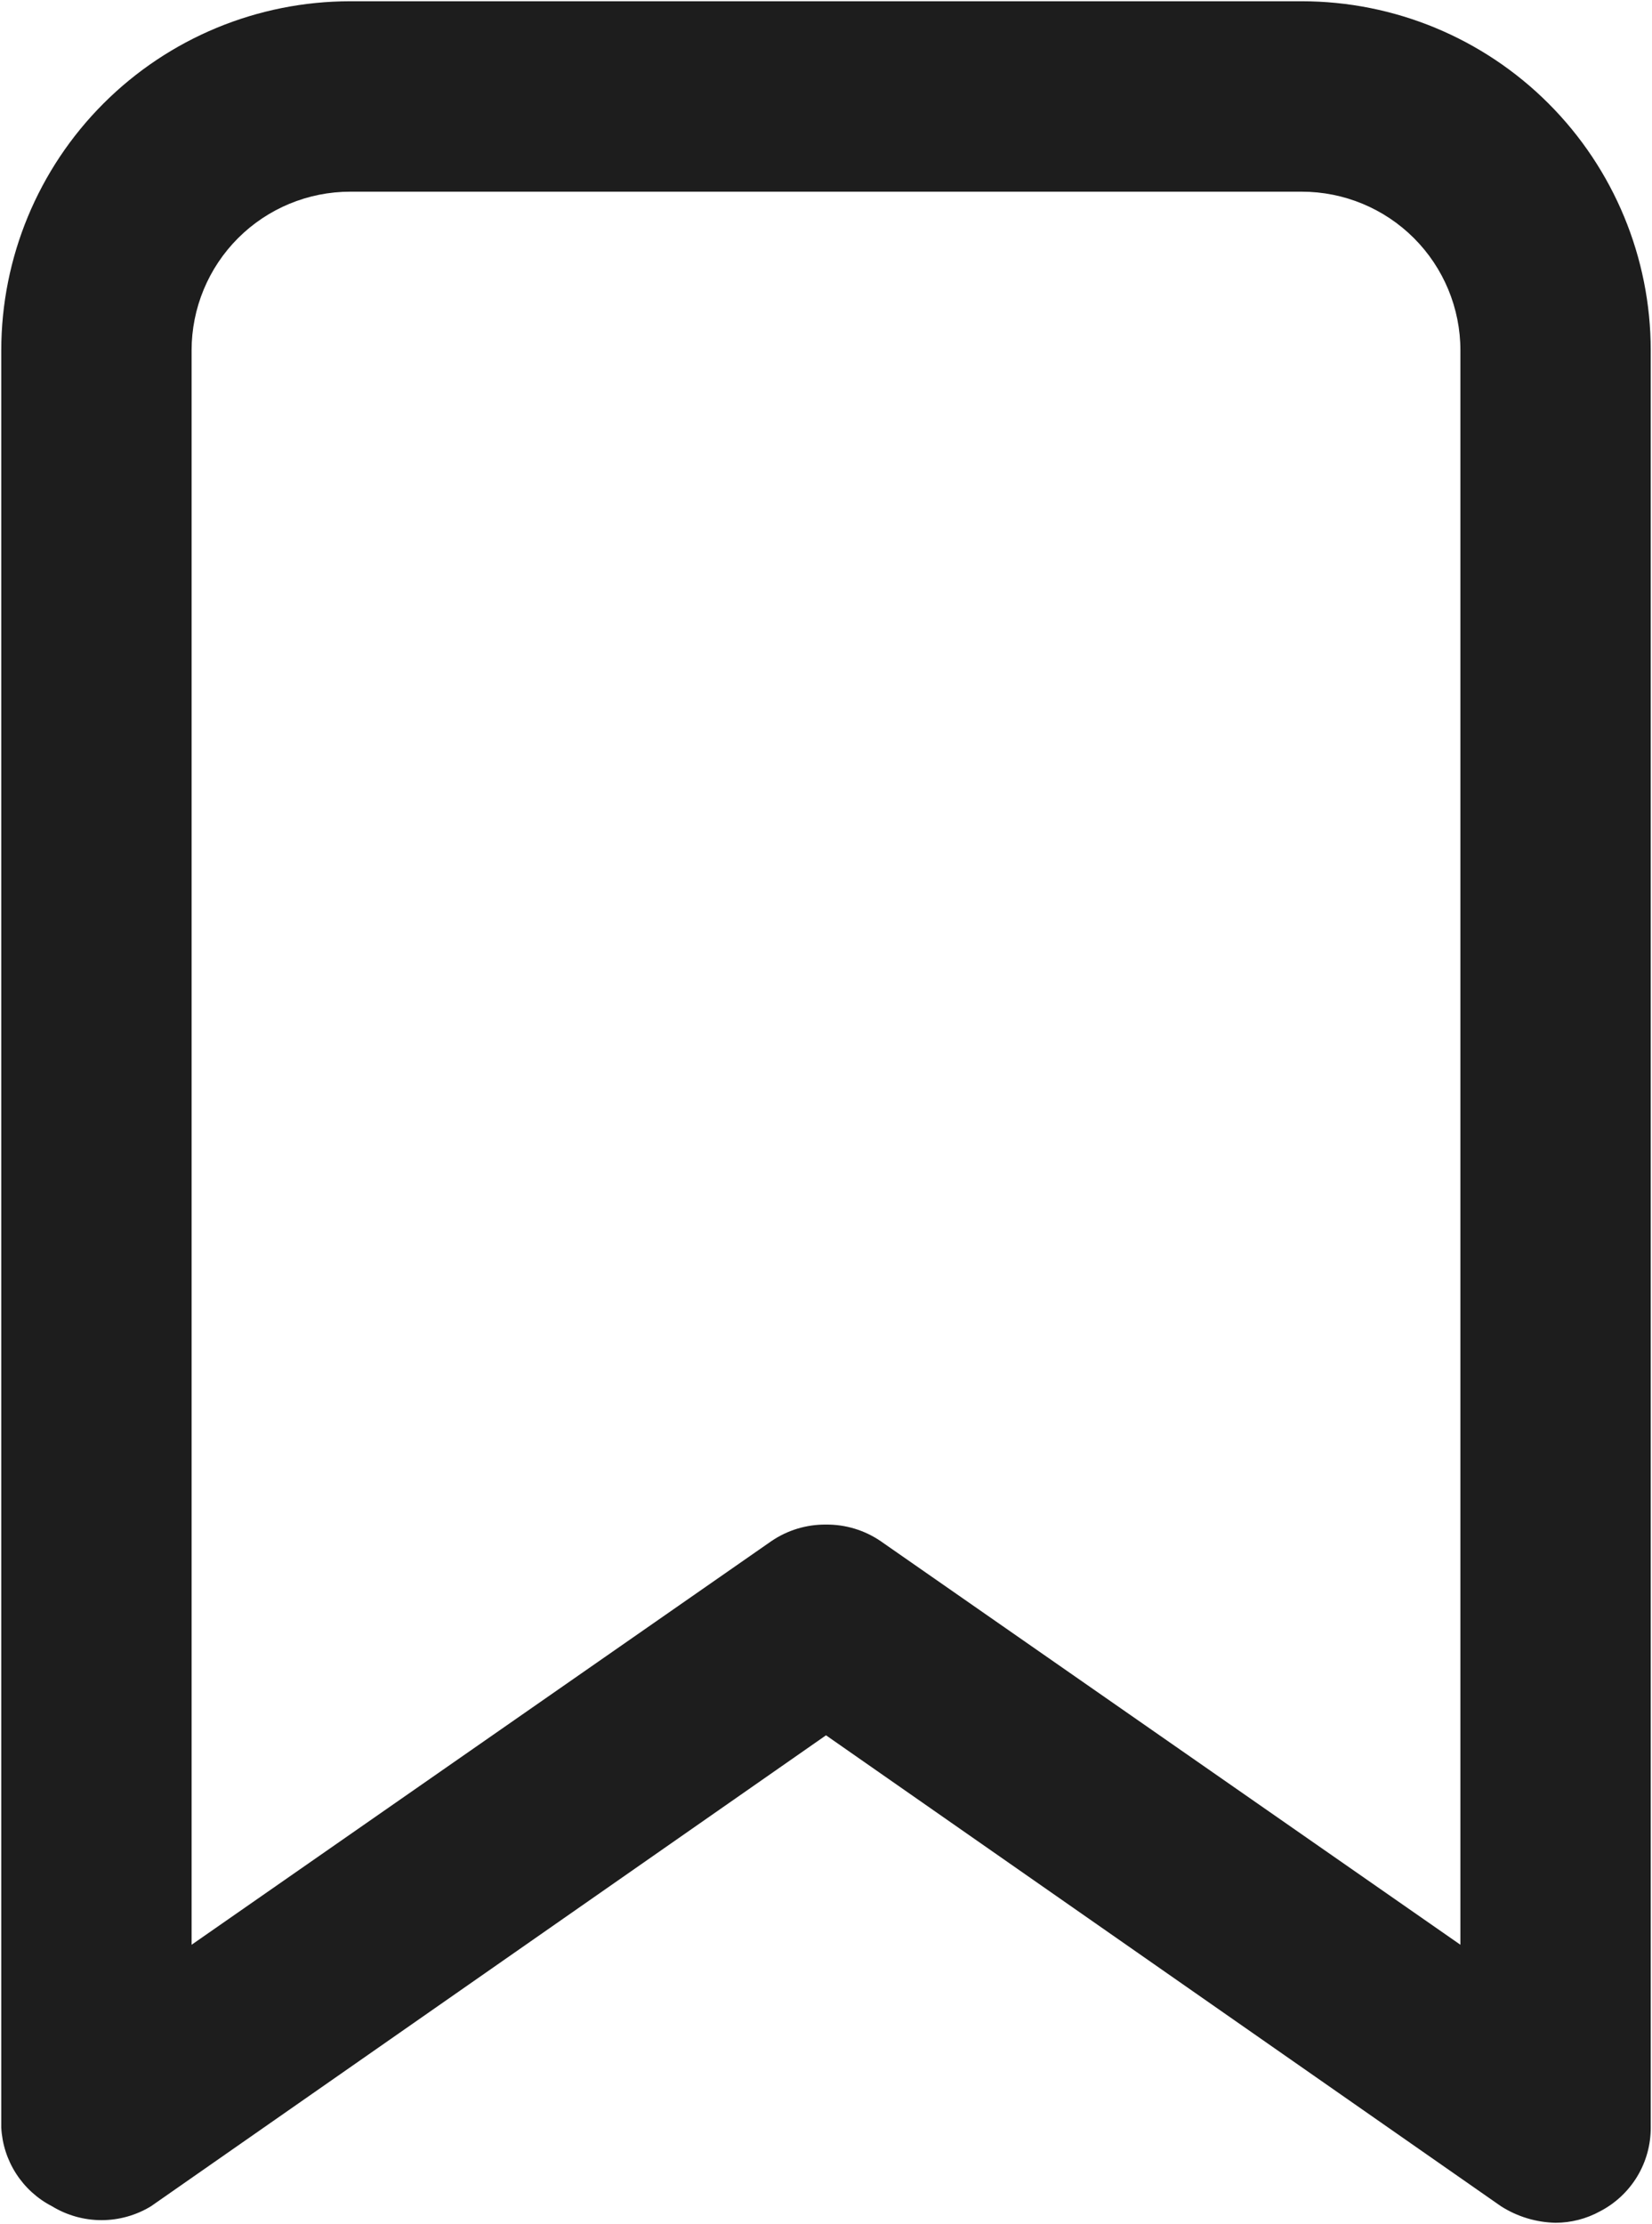 <svg width="434" height="584" viewBox="0 0 434 584" fill="none" xmlns="http://www.w3.org/2000/svg">
<path d="M408.667 583.666C403.58 583.566 398.623 582.066 394.333 579.333L217 455.666L39.667 579.333C35.75 581.716 31.252 582.98 26.667 582.98C22.081 582.98 17.584 581.716 13.667 579.333C9.83 577.356 6.58 574.406 4.241 570.78C1.901 567.153 0.554 562.976 0.333 558.666V92C0.333 67.688 9.991 44.372 27.182 27.182C44.373 9.991 67.688 0.333 92 0.333H342C366.31 0.333 389.627 9.991 406.817 27.182C424.01 44.372 433.667 67.688 433.667 92V558.666C433.683 563.206 432.447 567.66 430.097 571.543C427.743 575.423 424.363 578.58 420.333 580.666C416.757 582.63 412.747 583.66 408.667 583.666ZM217 400.333C222.107 400.28 227.11 401.793 231.333 404.666L383.667 510.666V92C383.667 80.949 379.277 70.351 371.463 62.537C363.65 54.723 353.05 50.333 342 50.333H92C80.949 50.333 70.351 54.723 62.537 62.537C54.723 70.351 50.333 80.949 50.333 92V510.666L202.667 404.666C206.89 401.793 211.893 400.28 217 400.333Z" fill="#1D1D1D"/>
</svg>
